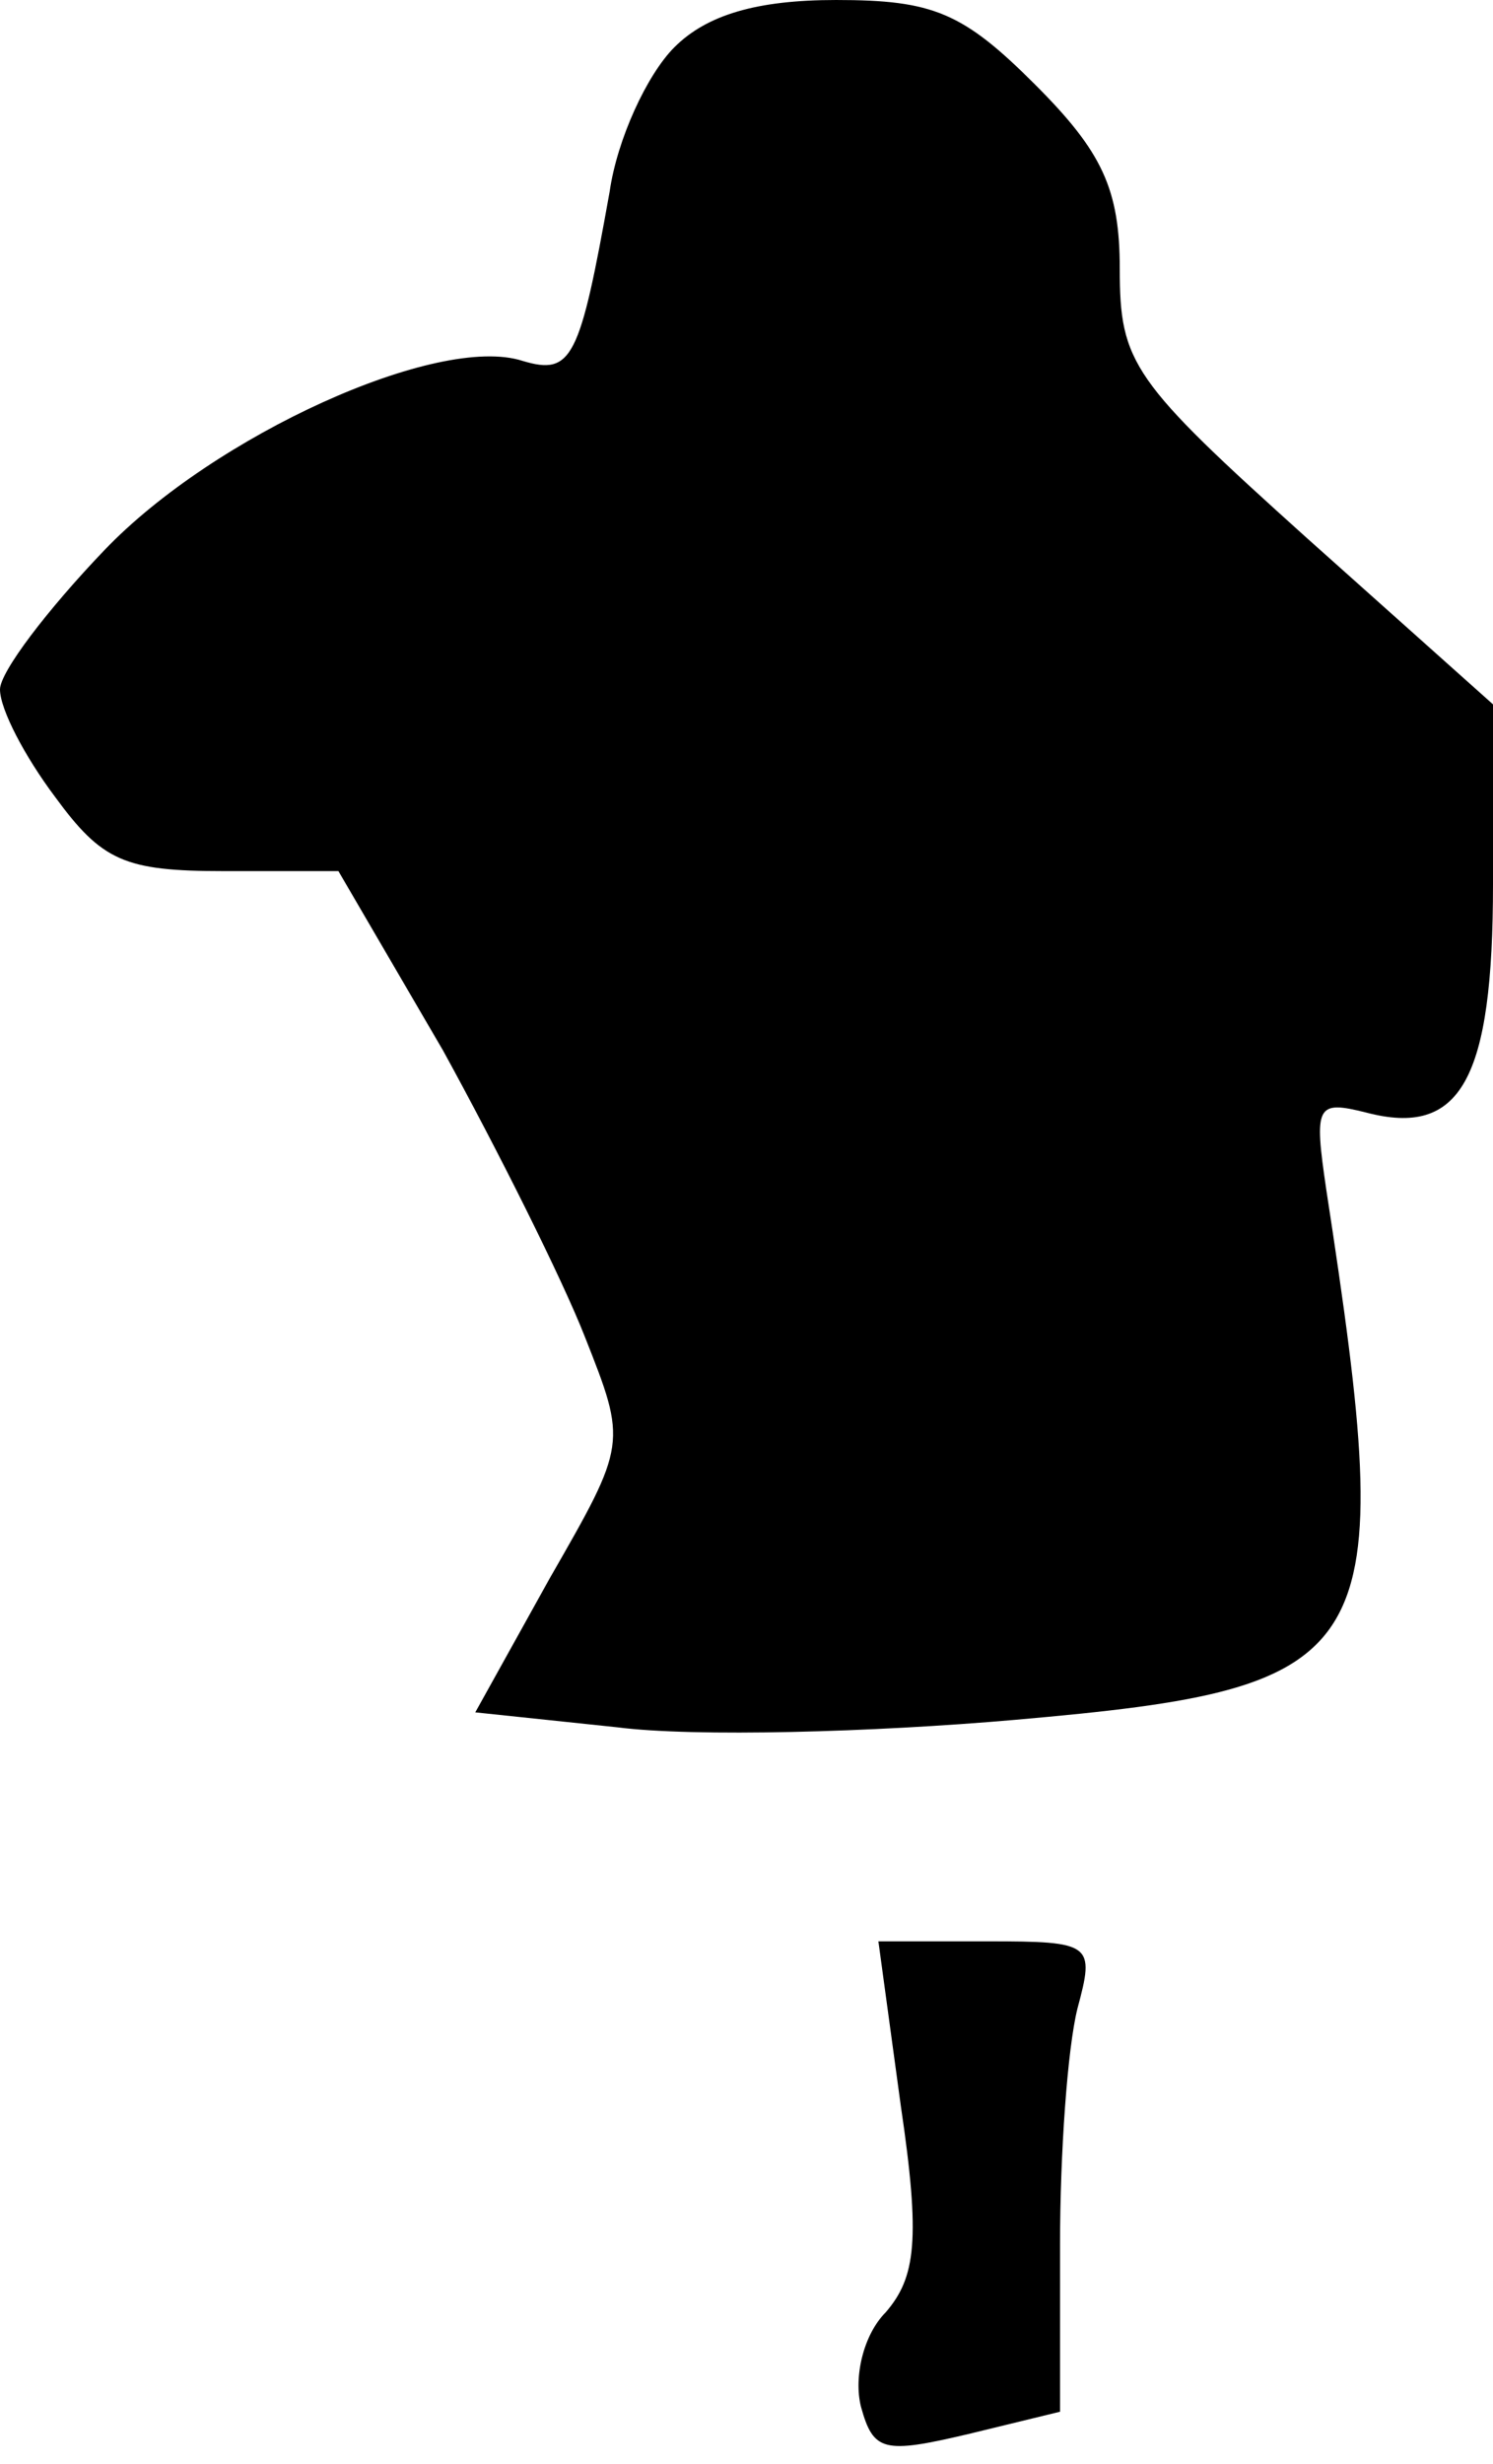 <?xml version="1.0" standalone="no"?>
<!DOCTYPE svg PUBLIC "-//W3C//DTD SVG 20010904//EN"
 "http://www.w3.org/TR/2001/REC-SVG-20010904/DTD/svg10.dtd">
<svg version="1.0" xmlns="http://www.w3.org/2000/svg"
 width="60pt" height="99pt" viewBox="0 0 60 99"
 preserveAspectRatio="xMidYMid meet">
<g transform="translate(0,99) scale(0.1,-0.1)"
fill="#000000" stroke="none">
<path fill="#000000" stroke="none" d="M271 971 c-11 -11 -23 -37 -26 -58 -12
-67 -15 -74 -35 -68 -34 11 -124 -30 -168 -76 -23 -24 -42 -49 -42 -56 0 -8
10 -27 22 -43 19 -26 28 -30 68 -30 l46 0 42 -72 c22 -40 48 -92 57 -115 17
-43 17 -43 -14 -97 l-30 -54 57 -6 c31 -4 103 -2 160 3 148 13 154 24 125 213
-5 34 -4 36 16 31 38 -10 51 13 51 92 l0 72 -75 67 c-70 63 -75 70 -75 108 0
32 -7 47 -34 74 -29 29 -41 34 -80 34 -32 0 -52 -6 -65 -19z"/>
<path fill="#000000" stroke="none" d="M362 144 c8 -54 6 -69 -6 -83 -9 -9
-13 -26 -10 -38 5 -18 9 -19 43 -11 l37 9 0 67 c0 37 3 79 7 95 7 26 6 27 -36
27 l-44 0 9 -66z"/>
</g>
</svg>
